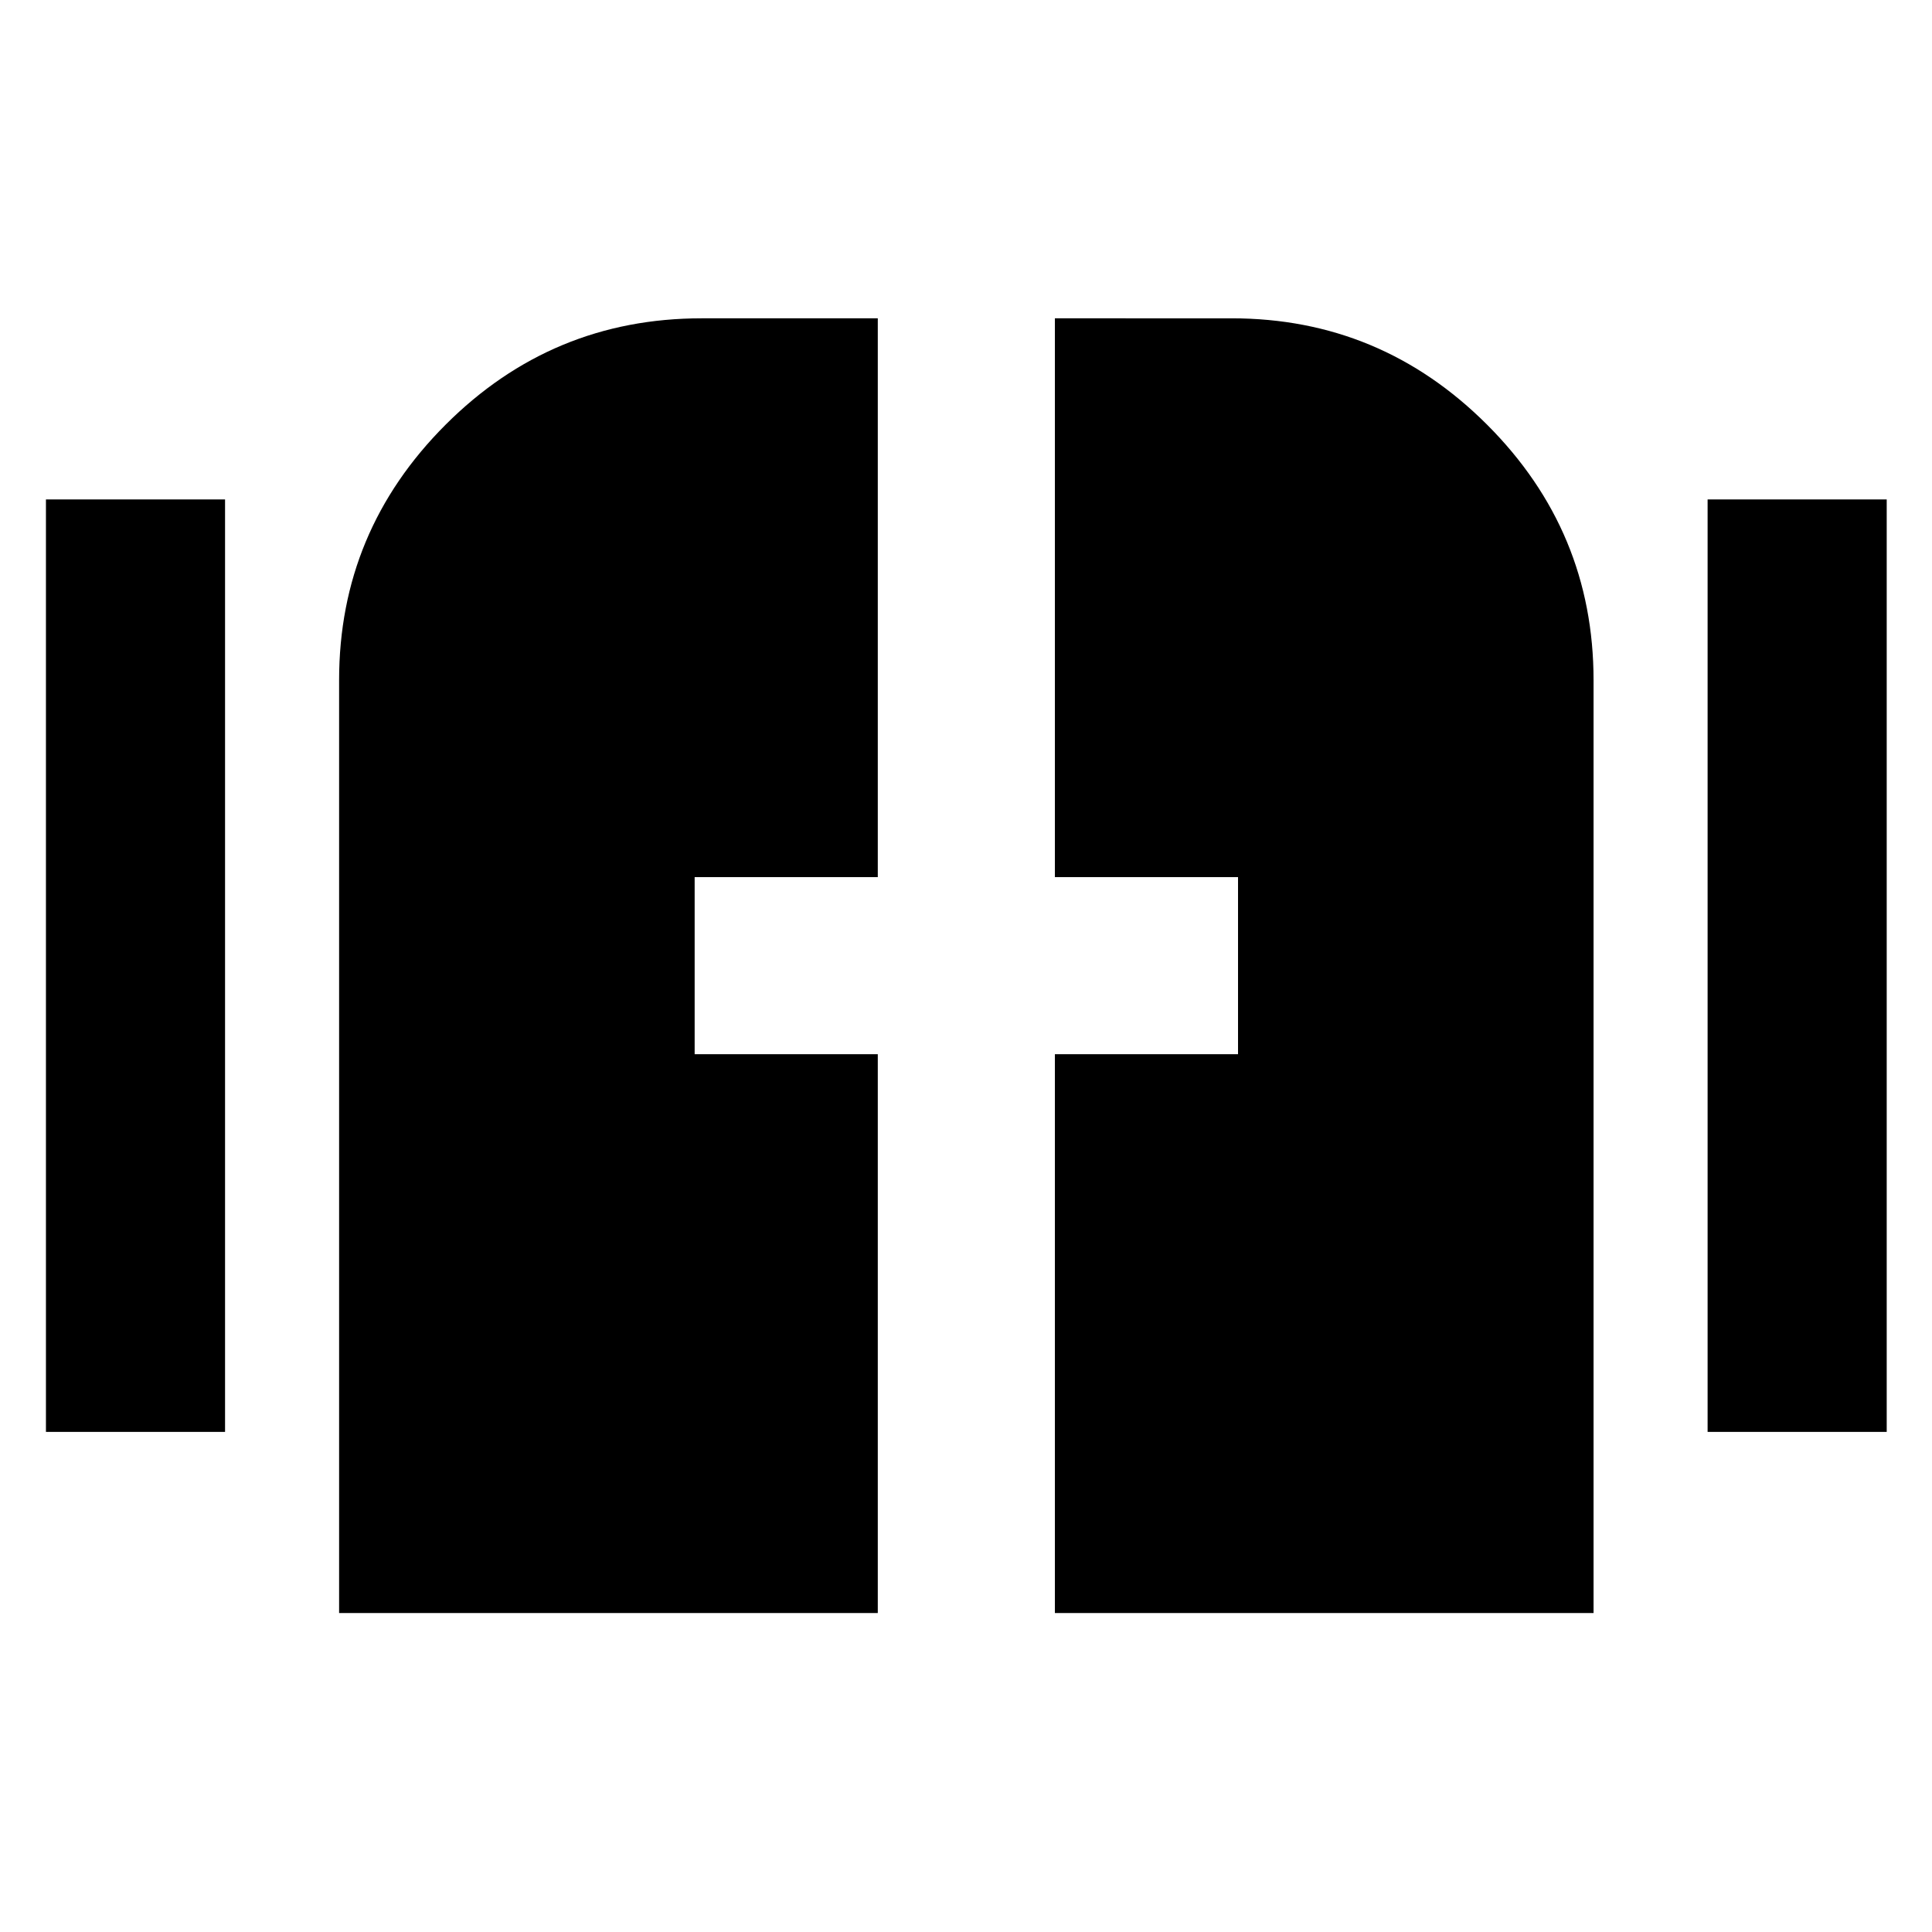 <svg xmlns="http://www.w3.org/2000/svg" height="40" viewBox="0 -960 960 960" width="40"><path d="M168.5-158.5v-463.56q0-73.96 52.88-126.87 52.88-52.9 127.29-52.9h87.5v277.66h-91v88h91v277.67H168.5Zm355.67 0v-277.67h91v-88h-91v-277.66H612q74.07 0 126.95 52.88 52.88 52.88 52.88 126.95v463.5H524.17Zm-501.34-90v-463.33h89v463.33h-89Zm825.67 0v-463.33h89v463.33h-89Z"/></svg>